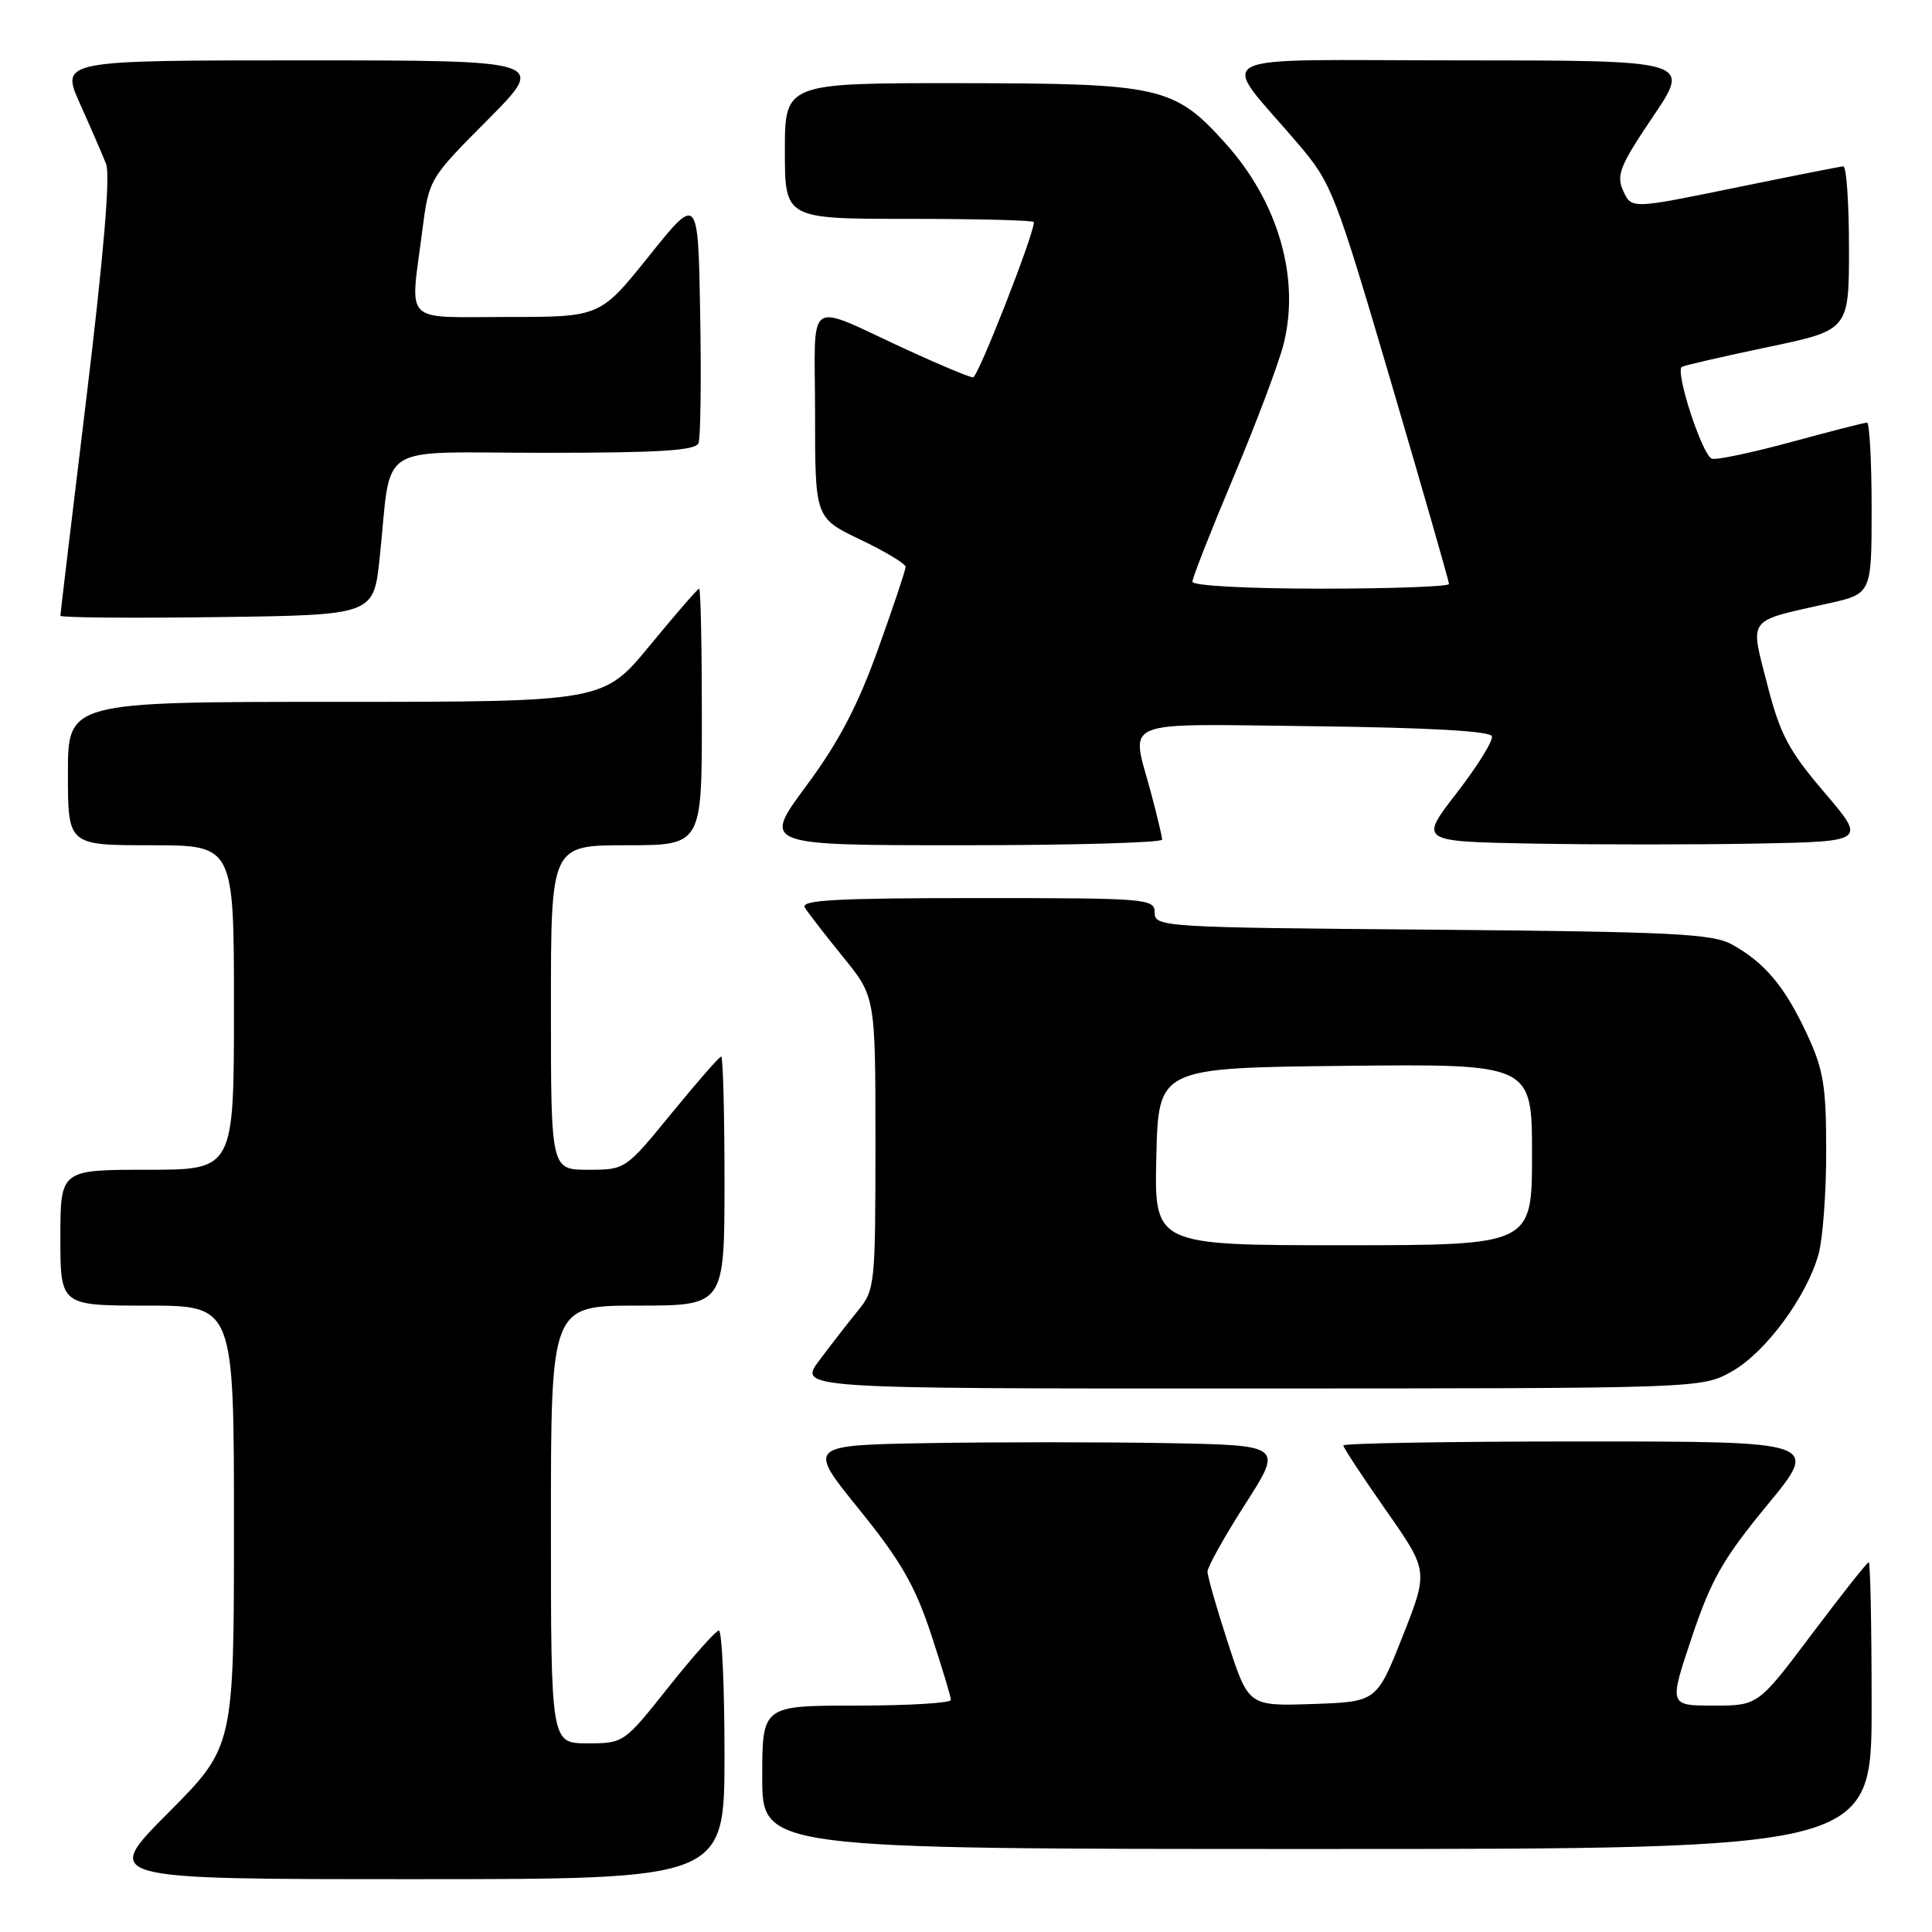 <?xml version="1.0" encoding="UTF-8" standalone="no"?>
<!DOCTYPE svg PUBLIC "-//W3C//DTD SVG 1.1//EN" "http://www.w3.org/Graphics/SVG/1.1/DTD/svg11.dtd" >
<svg xmlns="http://www.w3.org/2000/svg" xmlns:xlink="http://www.w3.org/1999/xlink" version="1.1" viewBox="0 0 256 256">
 <g >
 <path fill="currentColor"
d=" M 96.00 232.50 C 96.00 223.43 95.66 216.02 95.25 216.05 C 94.84 216.08 91.84 219.46 88.58 223.55 C 82.69 230.97 82.65 231.00 77.83 231.00 C 73.00 231.00 73.00 231.00 73.00 202.00 C 73.00 173.00 73.00 173.00 84.50 173.00 C 96.00 173.00 96.00 173.00 96.00 156.50 C 96.00 147.43 95.80 140.00 95.56 140.00 C 95.32 140.00 92.37 143.38 89.00 147.50 C 82.88 154.99 82.87 155.00 77.94 155.00 C 73.00 155.00 73.00 155.00 73.00 133.50 C 73.00 112.00 73.00 112.00 83.00 112.00 C 93.00 112.00 93.00 112.00 93.00 95.00 C 93.00 85.65 92.84 78.00 92.64 78.00 C 92.45 78.00 89.52 81.38 86.13 85.50 C 79.97 93.00 79.97 93.00 44.49 93.00 C 9.00 93.00 9.00 93.00 9.00 102.50 C 9.00 112.00 9.00 112.00 20.00 112.00 C 31.00 112.00 31.00 112.00 31.00 133.50 C 31.00 155.00 31.00 155.00 19.50 155.00 C 8.00 155.00 8.00 155.00 8.00 164.00 C 8.00 173.00 8.00 173.00 19.50 173.00 C 31.00 173.00 31.00 173.00 31.00 202.23 C 31.00 231.46 31.00 231.46 22.27 240.23 C 13.54 249.00 13.54 249.00 54.77 249.00 C 96.00 249.00 96.00 249.00 96.00 232.50 Z  M 248.00 226.00 C 248.00 215.55 247.83 207.00 247.62 207.00 C 247.41 207.00 244.03 211.28 240.10 216.50 C 232.96 226.00 232.96 226.00 227.05 226.00 C 221.14 226.00 221.14 226.00 224.18 216.93 C 226.75 209.28 228.32 206.53 234.17 199.43 C 241.12 191.00 241.12 191.00 209.56 191.00 C 192.20 191.00 178.00 191.24 178.00 191.53 C 178.00 191.82 180.54 195.68 183.64 200.11 C 189.28 208.16 189.28 208.16 185.85 216.83 C 182.42 225.50 182.42 225.50 173.93 225.79 C 165.44 226.07 165.44 226.07 162.72 217.73 C 161.22 213.14 160.00 208.87 160.00 208.24 C 160.00 207.62 162.25 203.60 165.00 199.30 C 170.00 191.50 170.00 191.50 154.56 191.22 C 146.07 191.07 131.89 191.07 123.04 191.22 C 106.96 191.50 106.96 191.50 113.84 200.00 C 119.35 206.81 121.24 210.09 123.36 216.50 C 124.81 220.91 126.00 224.84 126.00 225.25 C 126.00 225.66 120.38 226.00 113.50 226.00 C 101.00 226.00 101.00 226.00 101.00 235.50 C 101.00 245.00 101.00 245.00 174.50 245.00 C 248.00 245.00 248.00 245.00 248.00 226.00 Z  M 229.50 181.71 C 233.95 179.21 239.40 171.81 240.97 166.18 C 241.53 164.15 241.99 158.00 241.98 152.50 C 241.98 143.88 241.63 141.74 239.42 137.00 C 236.52 130.75 233.83 127.54 229.50 125.15 C 226.89 123.72 221.69 123.46 189.75 123.19 C 154.13 122.90 153.00 122.83 153.00 120.94 C 153.00 119.07 152.11 119.00 129.44 119.00 C 110.85 119.00 106.04 119.26 106.64 120.25 C 107.06 120.94 109.34 123.88 111.70 126.79 C 116.00 132.08 116.00 132.08 116.00 151.46 C 116.00 170.25 115.93 170.93 113.68 173.67 C 112.41 175.23 110.11 178.19 108.57 180.25 C 105.76 184.00 105.76 184.00 165.63 183.98 C 225.50 183.97 225.50 183.97 229.50 181.71 Z  M 153.99 111.25 C 153.98 110.84 153.31 108.03 152.50 105.00 C 149.85 95.11 147.84 95.93 174.17 96.23 C 189.21 96.41 197.46 96.87 197.68 97.55 C 197.88 98.13 195.78 101.50 193.04 105.05 C 188.04 111.50 188.04 111.50 203.08 111.78 C 211.36 111.93 224.69 111.93 232.71 111.78 C 247.29 111.50 247.29 111.50 241.73 104.99 C 236.99 99.43 235.87 97.32 234.17 90.68 C 231.87 81.70 231.35 82.40 242.25 79.96 C 248.00 78.68 248.00 78.68 248.00 67.34 C 248.00 61.10 247.72 56.00 247.39 56.00 C 247.05 56.00 242.53 57.16 237.34 58.57 C 232.16 59.98 227.43 60.98 226.83 60.78 C 225.56 60.35 221.91 49.16 222.86 48.61 C 223.21 48.41 228.34 47.23 234.25 45.99 C 245.00 43.74 245.00 43.74 245.00 32.87 C 245.00 26.89 244.66 22.02 244.25 22.04 C 243.84 22.07 237.35 23.35 229.84 24.89 C 216.18 27.69 216.18 27.69 215.09 25.30 C 214.14 23.20 214.62 21.99 219.03 15.45 C 224.06 8.00 224.06 8.00 193.46 8.00 C 158.81 8.00 161.44 6.63 172.07 19.13 C 176.45 24.28 176.94 25.56 184.32 50.63 C 188.54 65.00 192.00 77.04 192.00 77.38 C 192.00 77.72 184.35 78.00 175.00 78.00 C 165.27 78.00 158.00 77.61 158.00 77.08 C 158.00 76.57 160.46 70.32 163.46 63.19 C 166.46 56.06 169.44 48.14 170.09 45.57 C 172.29 36.83 169.36 26.73 162.36 18.97 C 155.58 11.45 153.79 11.05 127.25 11.02 C 104.00 11.00 104.00 11.00 104.00 20.00 C 104.00 29.00 104.00 29.00 120.50 29.00 C 129.57 29.00 137.00 29.19 137.00 29.43 C 137.00 31.09 129.59 50.00 128.94 50.00 C 128.48 50.00 124.60 48.38 120.31 46.41 C 106.43 40.03 108.00 38.96 108.00 54.84 C 108.00 68.63 108.00 68.63 114.00 71.50 C 117.30 73.08 120.00 74.70 120.00 75.11 C 120.00 75.52 118.35 80.45 116.33 86.07 C 113.63 93.57 111.11 98.37 106.83 104.14 C 101.01 112.00 101.01 112.00 127.50 112.00 C 142.08 112.00 153.99 111.66 153.99 111.25 Z  M 50.30 74.00 C 51.98 58.29 49.32 60.00 72.08 60.00 C 87.47 60.00 92.18 59.70 92.56 58.71 C 92.83 58.00 92.93 50.31 92.78 41.62 C 92.50 25.81 92.50 25.81 86.01 33.91 C 79.52 42.00 79.52 42.00 67.26 42.00 C 53.18 42.00 54.34 43.16 55.95 30.60 C 56.84 23.70 56.84 23.70 64.65 15.85 C 72.45 8.00 72.45 8.00 40.24 8.00 C 8.03 8.00 8.03 8.00 10.60 13.75 C 12.02 16.91 13.57 20.50 14.06 21.73 C 14.63 23.19 13.74 33.80 11.47 52.55 C 9.56 68.28 8.00 81.35 8.00 81.59 C 8.00 81.84 17.34 81.92 28.75 81.77 C 49.50 81.50 49.50 81.50 50.30 74.00 Z  M 153.22 153.25 C 153.50 141.50 153.50 141.50 178.25 141.23 C 203.00 140.97 203.00 140.97 203.00 152.98 C 203.00 165.00 203.00 165.00 177.97 165.00 C 152.94 165.00 152.94 165.00 153.22 153.25 Z "/>
</g>
</svg>